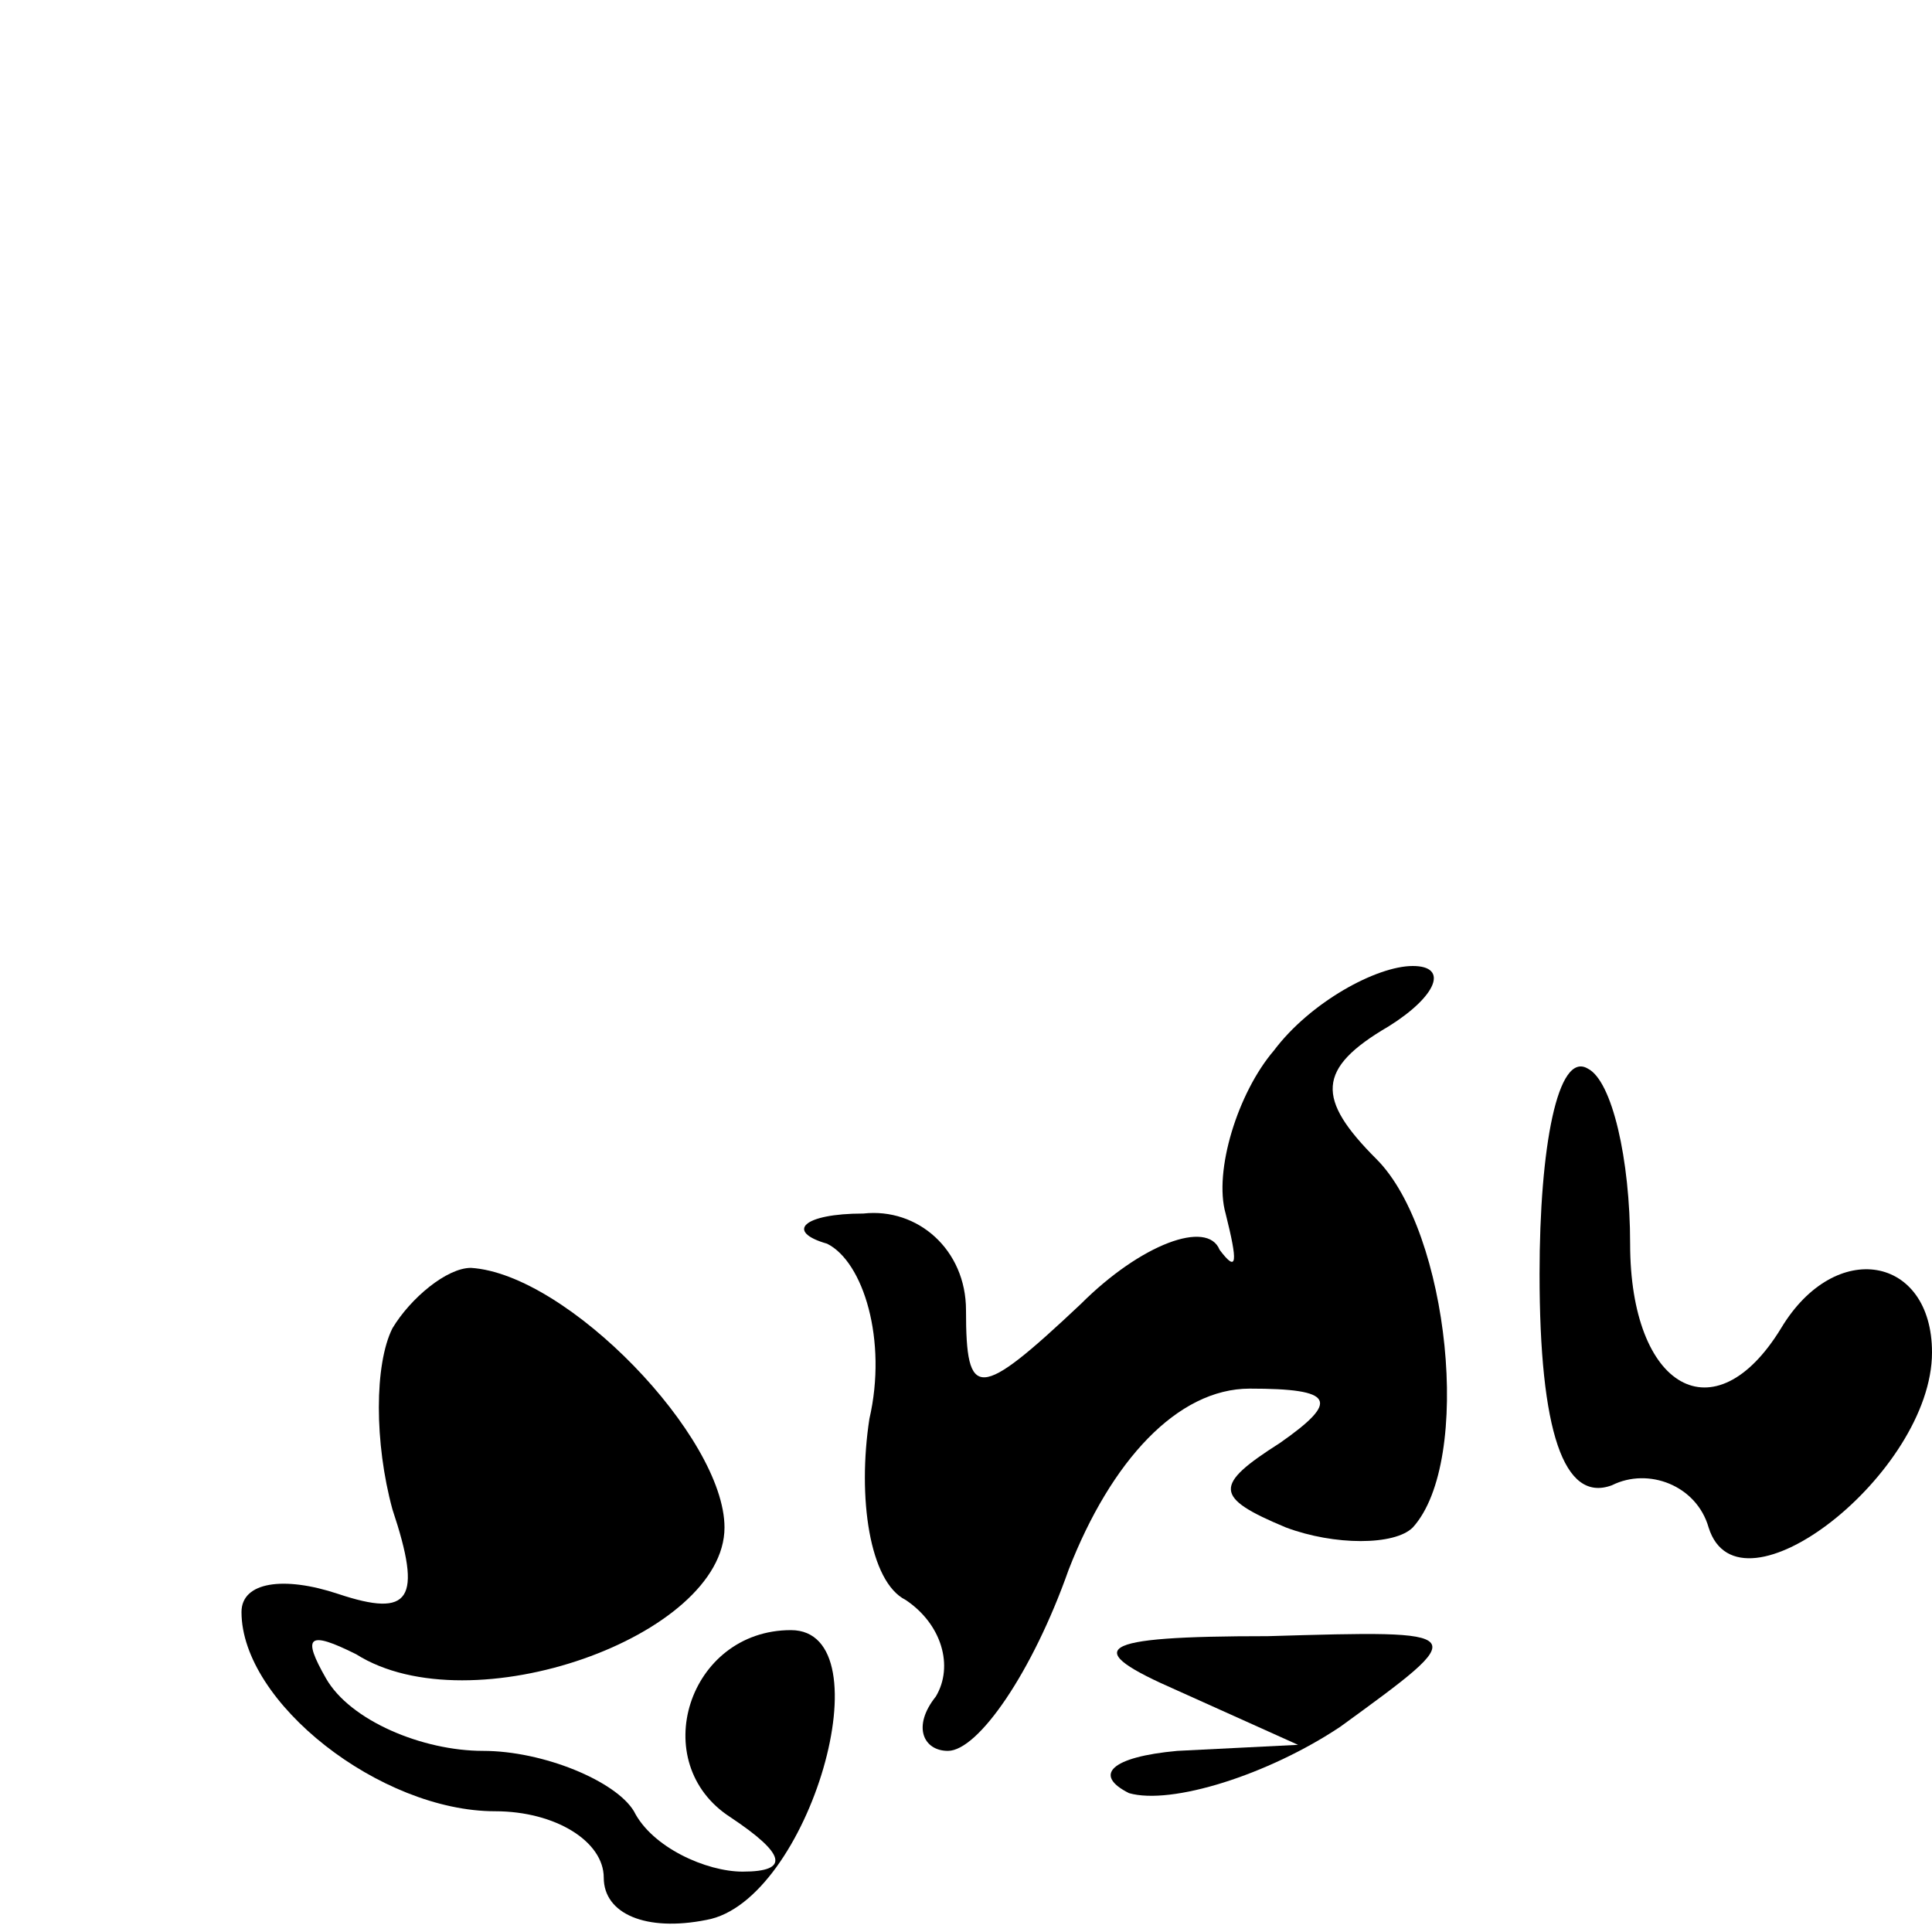 <?xml version="1.0" standalone="no"?>
<!DOCTYPE svg PUBLIC "-//W3C//DTD SVG 20010904//EN"
 "http://www.w3.org/TR/2001/REC-SVG-20010904/DTD/svg10.dtd">
<svg version="1.0" xmlns="http://www.w3.org/2000/svg"
 width="32pt" height="32pt" viewBox="0 0 32 32"
 preserveAspectRatio="xMidYMid meet">
<g transform="translate(0,32) scale(0.1,-0.1)"
fill="#000000" stroke="none">
<path fill="#000000" stroke="none" d="M211 146 c-6 -7 -10 -20 -8 -27 2 -8 2
-10 -1 -6 -2 5 -13 1 -23 -9 -17 -16 -19 -16 -19 -1 0 10 -8 17 -17 16 -10 0
-13 -3 -6 -5 6 -3 10 -16 7 -29 -2 -13 0 -27 6 -30 6 -4 8 -11 5 -16 -4 -5 -2
-9 2 -9 5 0 14 13 20 30 7 18 18 30 30 30 14 0 15 -2 5 -9 -11 -7 -11 -9 1
-14 8 -3 18 -3 21 0 10 11 6 49 -6 61 -10 10 -10 15 2 22 8 5 10 10 4 10 -6 0
-17 -6 -23 -14z"/>
<path fill="#000000" stroke="none" d="M255 109 c0 -26 4 -38 12 -35 6 3 14 0
16 -7 5 -16 37 9 37 29 0 16 -16 19 -25 4 -11 -18 -25 -10 -25 14 0 14 -3 27
-7 29 -5 3 -8 -13 -8 -34z"/>
<path fill="#000000" stroke="none" d="M65 100 c-3 -6 -3 -19 0 -30 5 -15 3
-18 -9 -14 -9 3 -16 2 -16 -3 0 -15 23 -33 42 -33 10 0 18 -5 18 -11 0 -6 7
-9 17 -7 17 3 30 48 14 48 -17 0 -24 -22 -10 -31 9 -6 10 -9 2 -9 -6 0 -15 4
-18 10 -3 5 -15 10 -25 10 -10 0 -22 5 -26 12 -4 7 -3 8 5 4 19 -12 61 3 61
21 0 15 -26 42 -42 43 -4 0 -10 -5 -13 -10z"/>
<path fill="#000000" stroke="none" d="M195 40 l20 -9 -20 -1 c-11 -1 -14 -4
-8 -7 7 -2 23 3 35 11 22 16 22 16 -12 15 -29 0 -31 -2 -15 -9z"/>
</g>
</svg>
